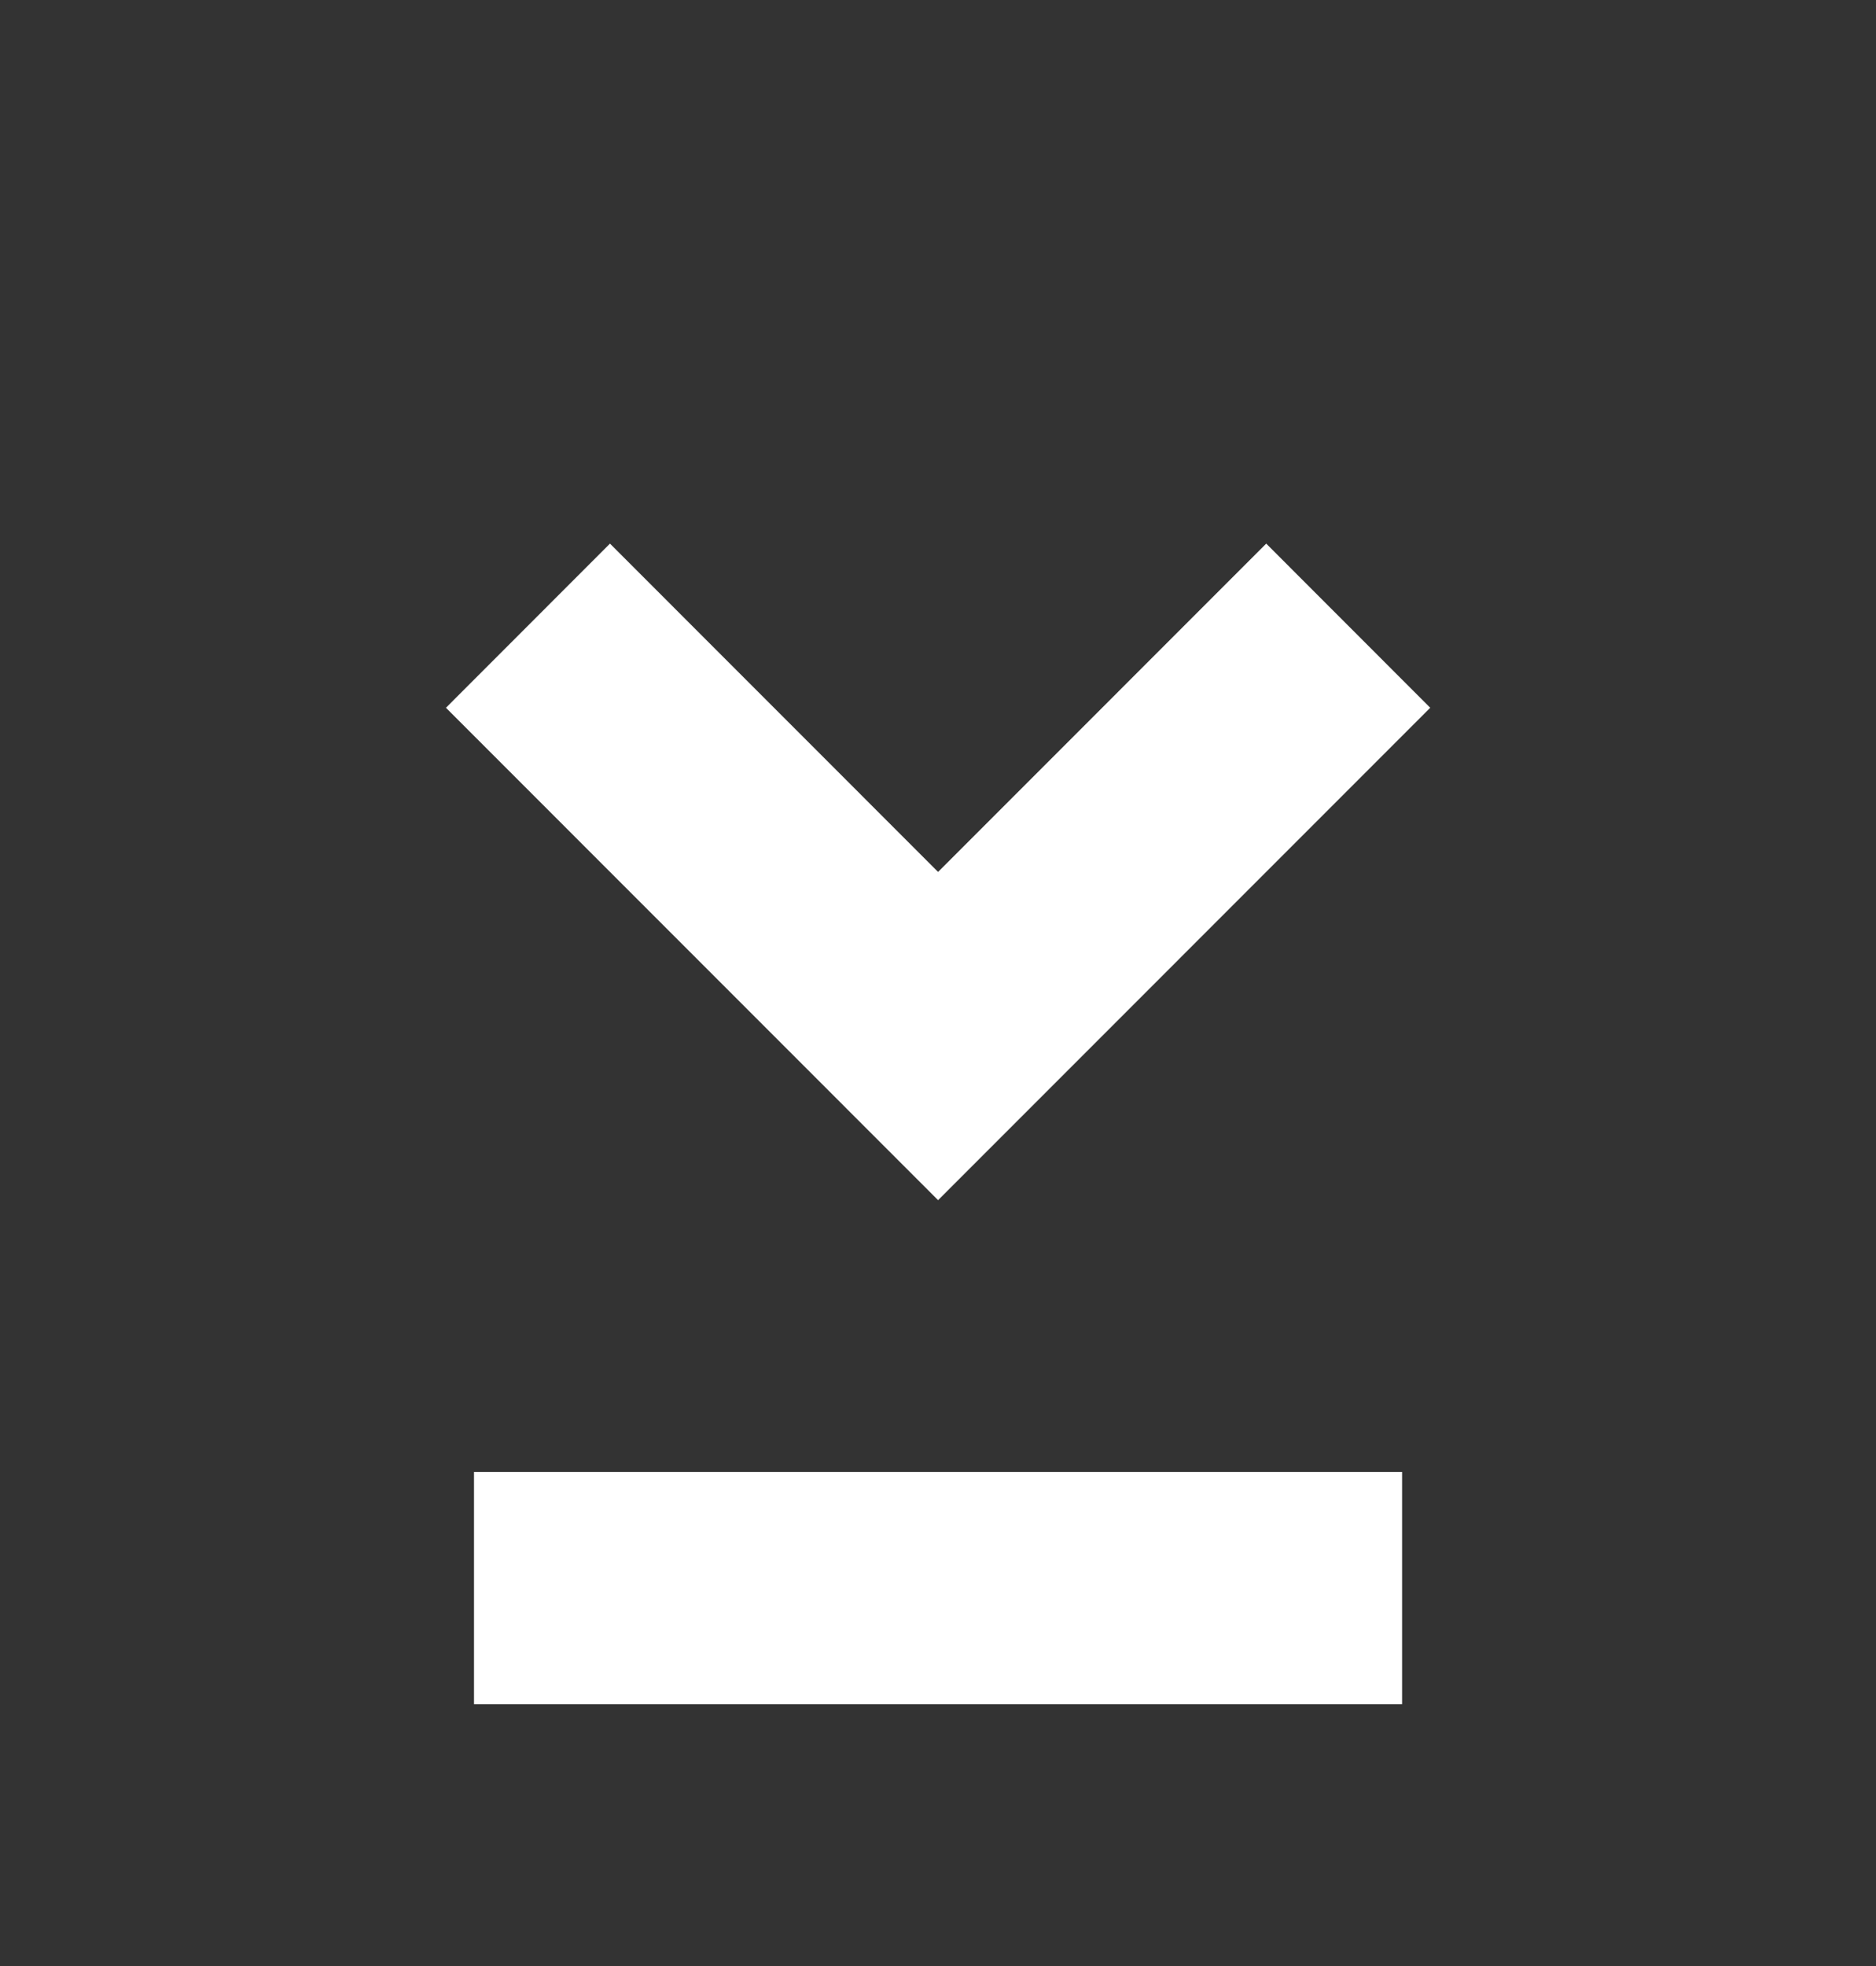 <svg width="21" height="22" viewBox="0 0 21 22" fill="none" xmlns="http://www.w3.org/2000/svg">
<rect x="0" y="0" width="21" height="22" fill="#333333" stroke="none"/>
<path d="M10.501 13.43L4.992 7.92L6.828 6.083L10.501 9.757L14.174 6.083L16.01 7.92L10.501 13.43ZM5.306 19.07H15.695V16.472H5.306V19.07Z" fill="white"/>
</svg>
